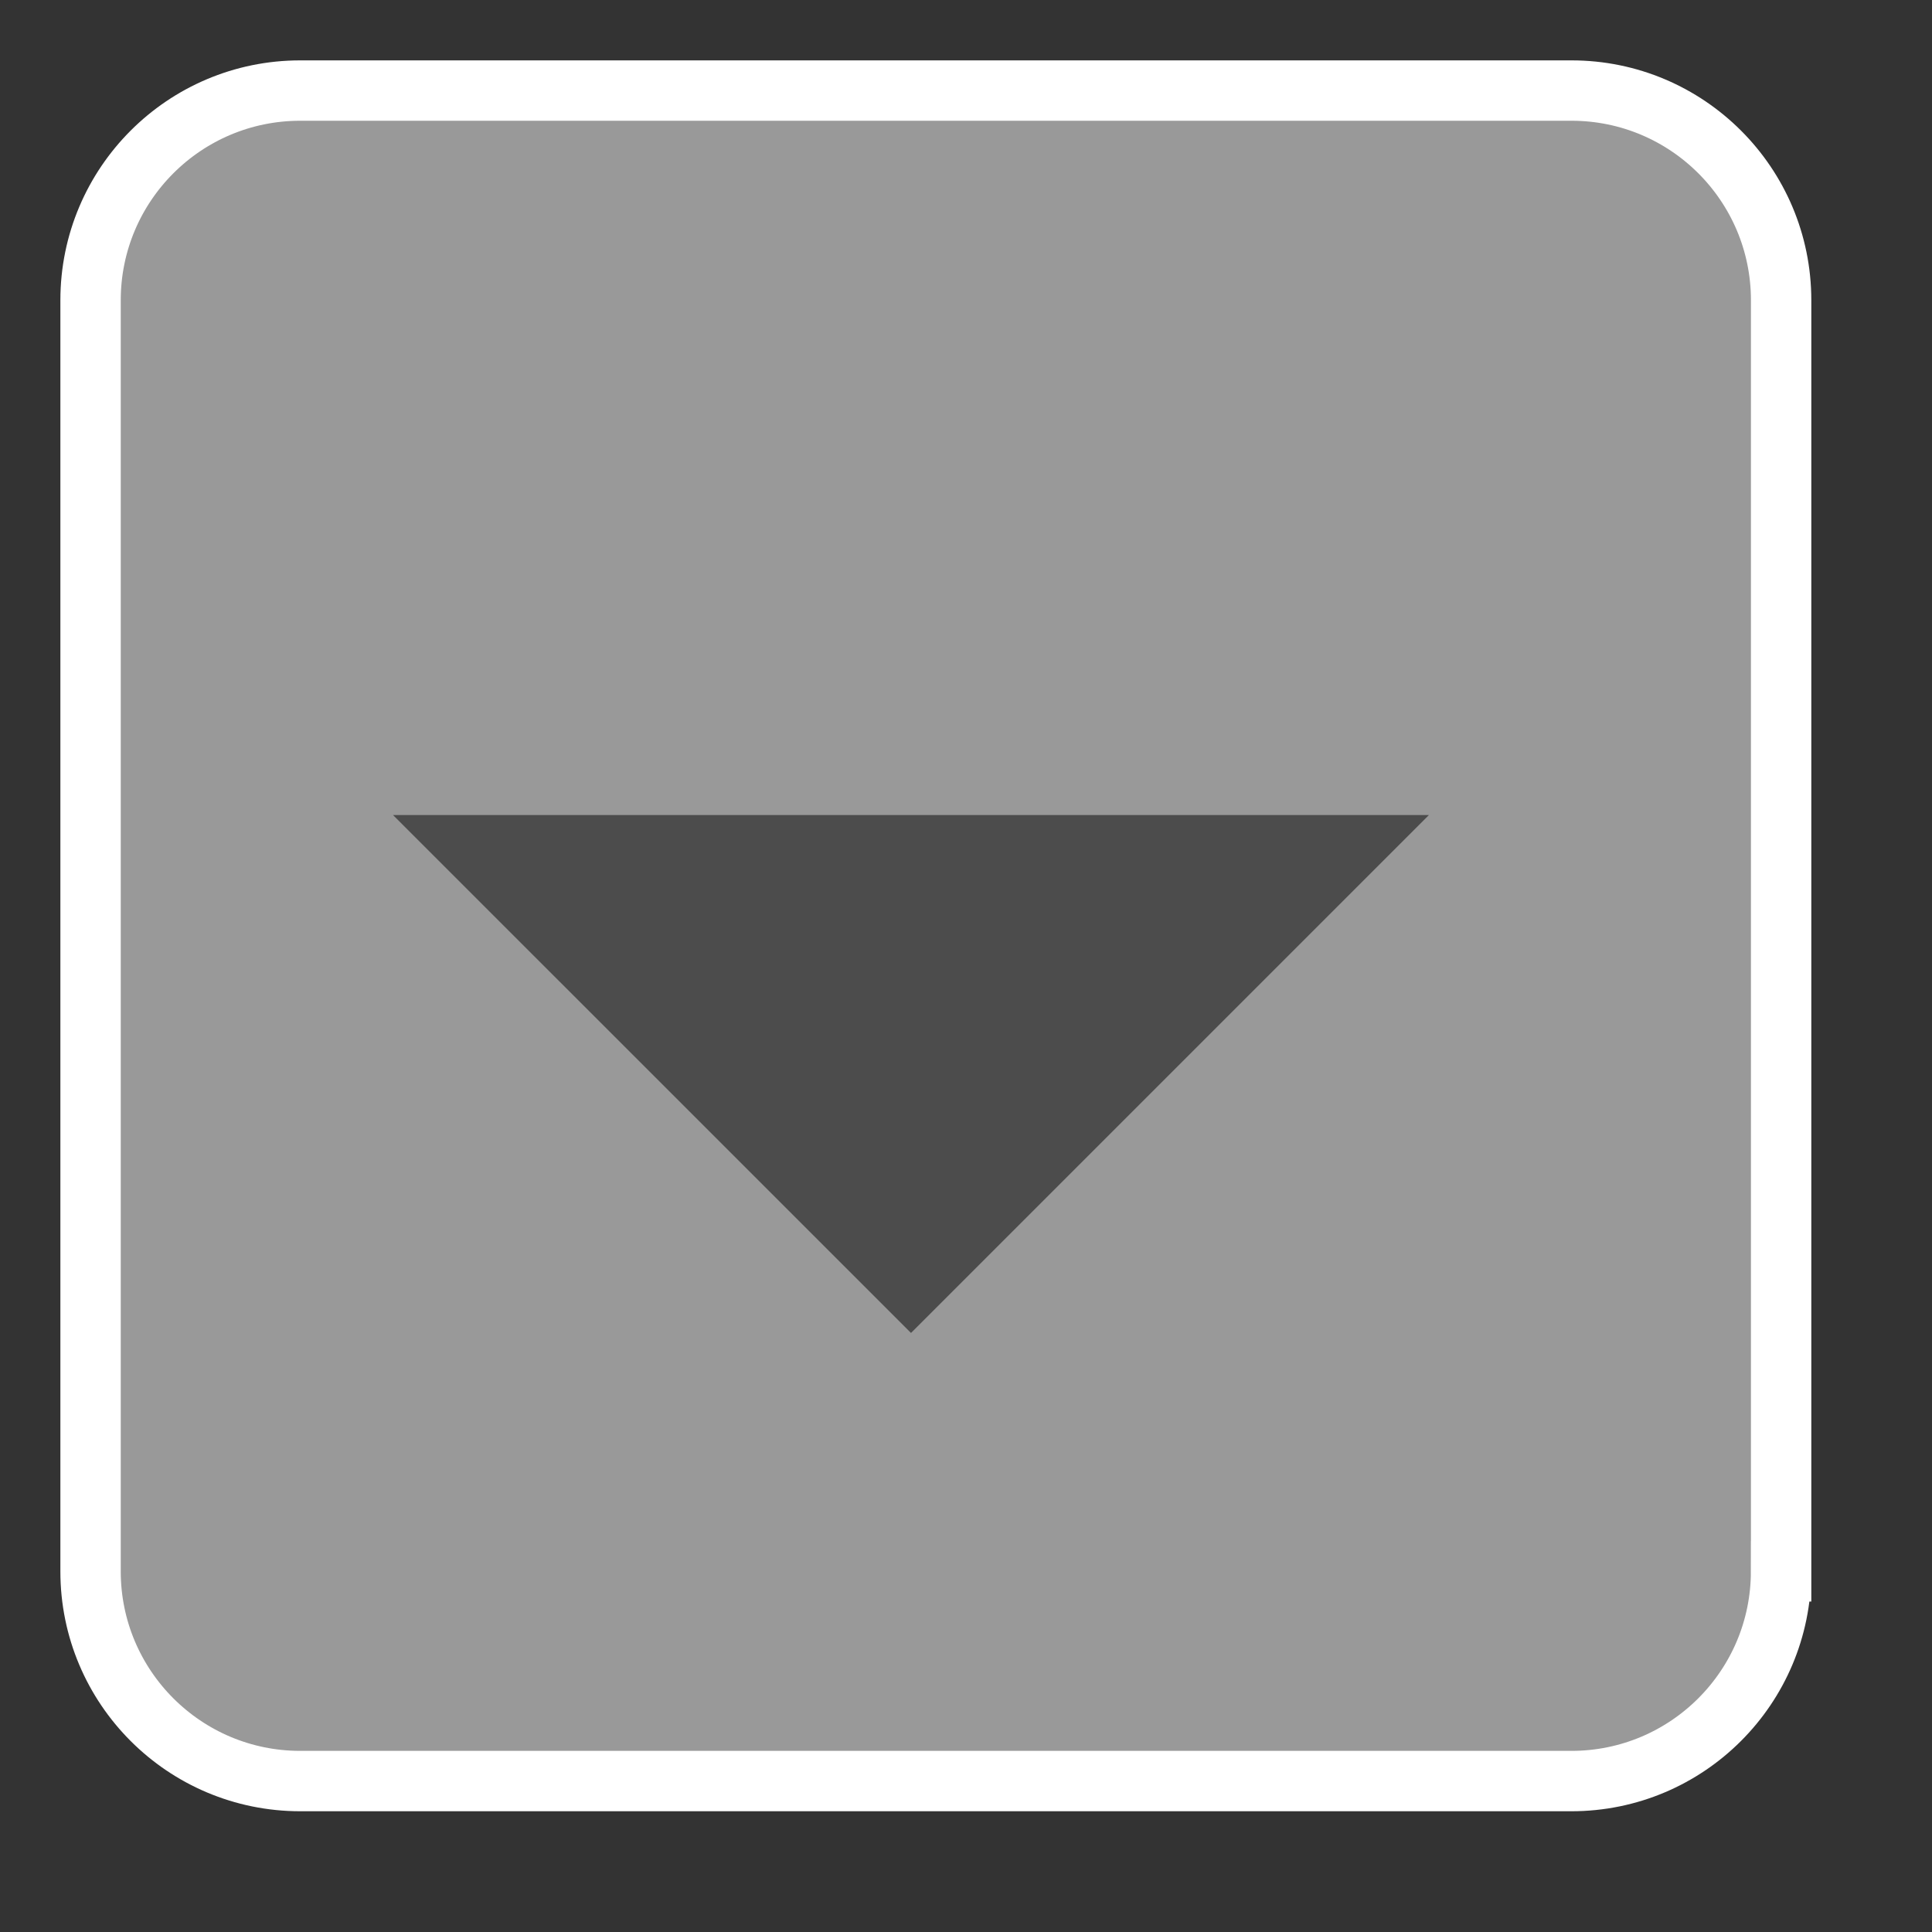 <?xml version="1.0" encoding="utf-8"?>
<!-- Generator: Adobe Illustrator 15.0.0, SVG Export Plug-In  -->
<!DOCTYPE svg PUBLIC "-//W3C//DTD SVG 1.1//EN" "http://www.w3.org/Graphics/SVG/1.1/DTD/svg11.dtd">
<svg version="1.1"
	 xmlns="http://www.w3.org/2000/svg" xmlns:xlink="http://www.w3.org/1999/xlink" xmlns:a="http://ns.adobe.com/AdobeSVGViewerExtensions/3.0/"
	 x="0px" y="0px" width="32px" height="32px" viewBox="-1 -1 32 32" overflow="visible" enable-background="new -1 -1 32 32"
	 xml:space="preserve">
<rect x="-1" y="-1" width="32" height="32" fill="#333333" stroke="none"/>
<defs>
</defs>
<path fill="#999999" stroke="#FFFFFF" stroke-miterlimit="10" d="M28.5,25.027c0,1.918-1.555,3.473-3.473,3.473H3.973
	c-1.918,0-3.473-1.555-3.473-3.473V3.973C0.5,2.055,2.055,0.5,3.973,0.5h21.055c1.918,0,3.473,1.555,3.473,3.473V25.027z"/>
<polyline opacity="0.5" points="5.51,12.5 14.089,21.078 22.667,12.5 "/>
</svg>
